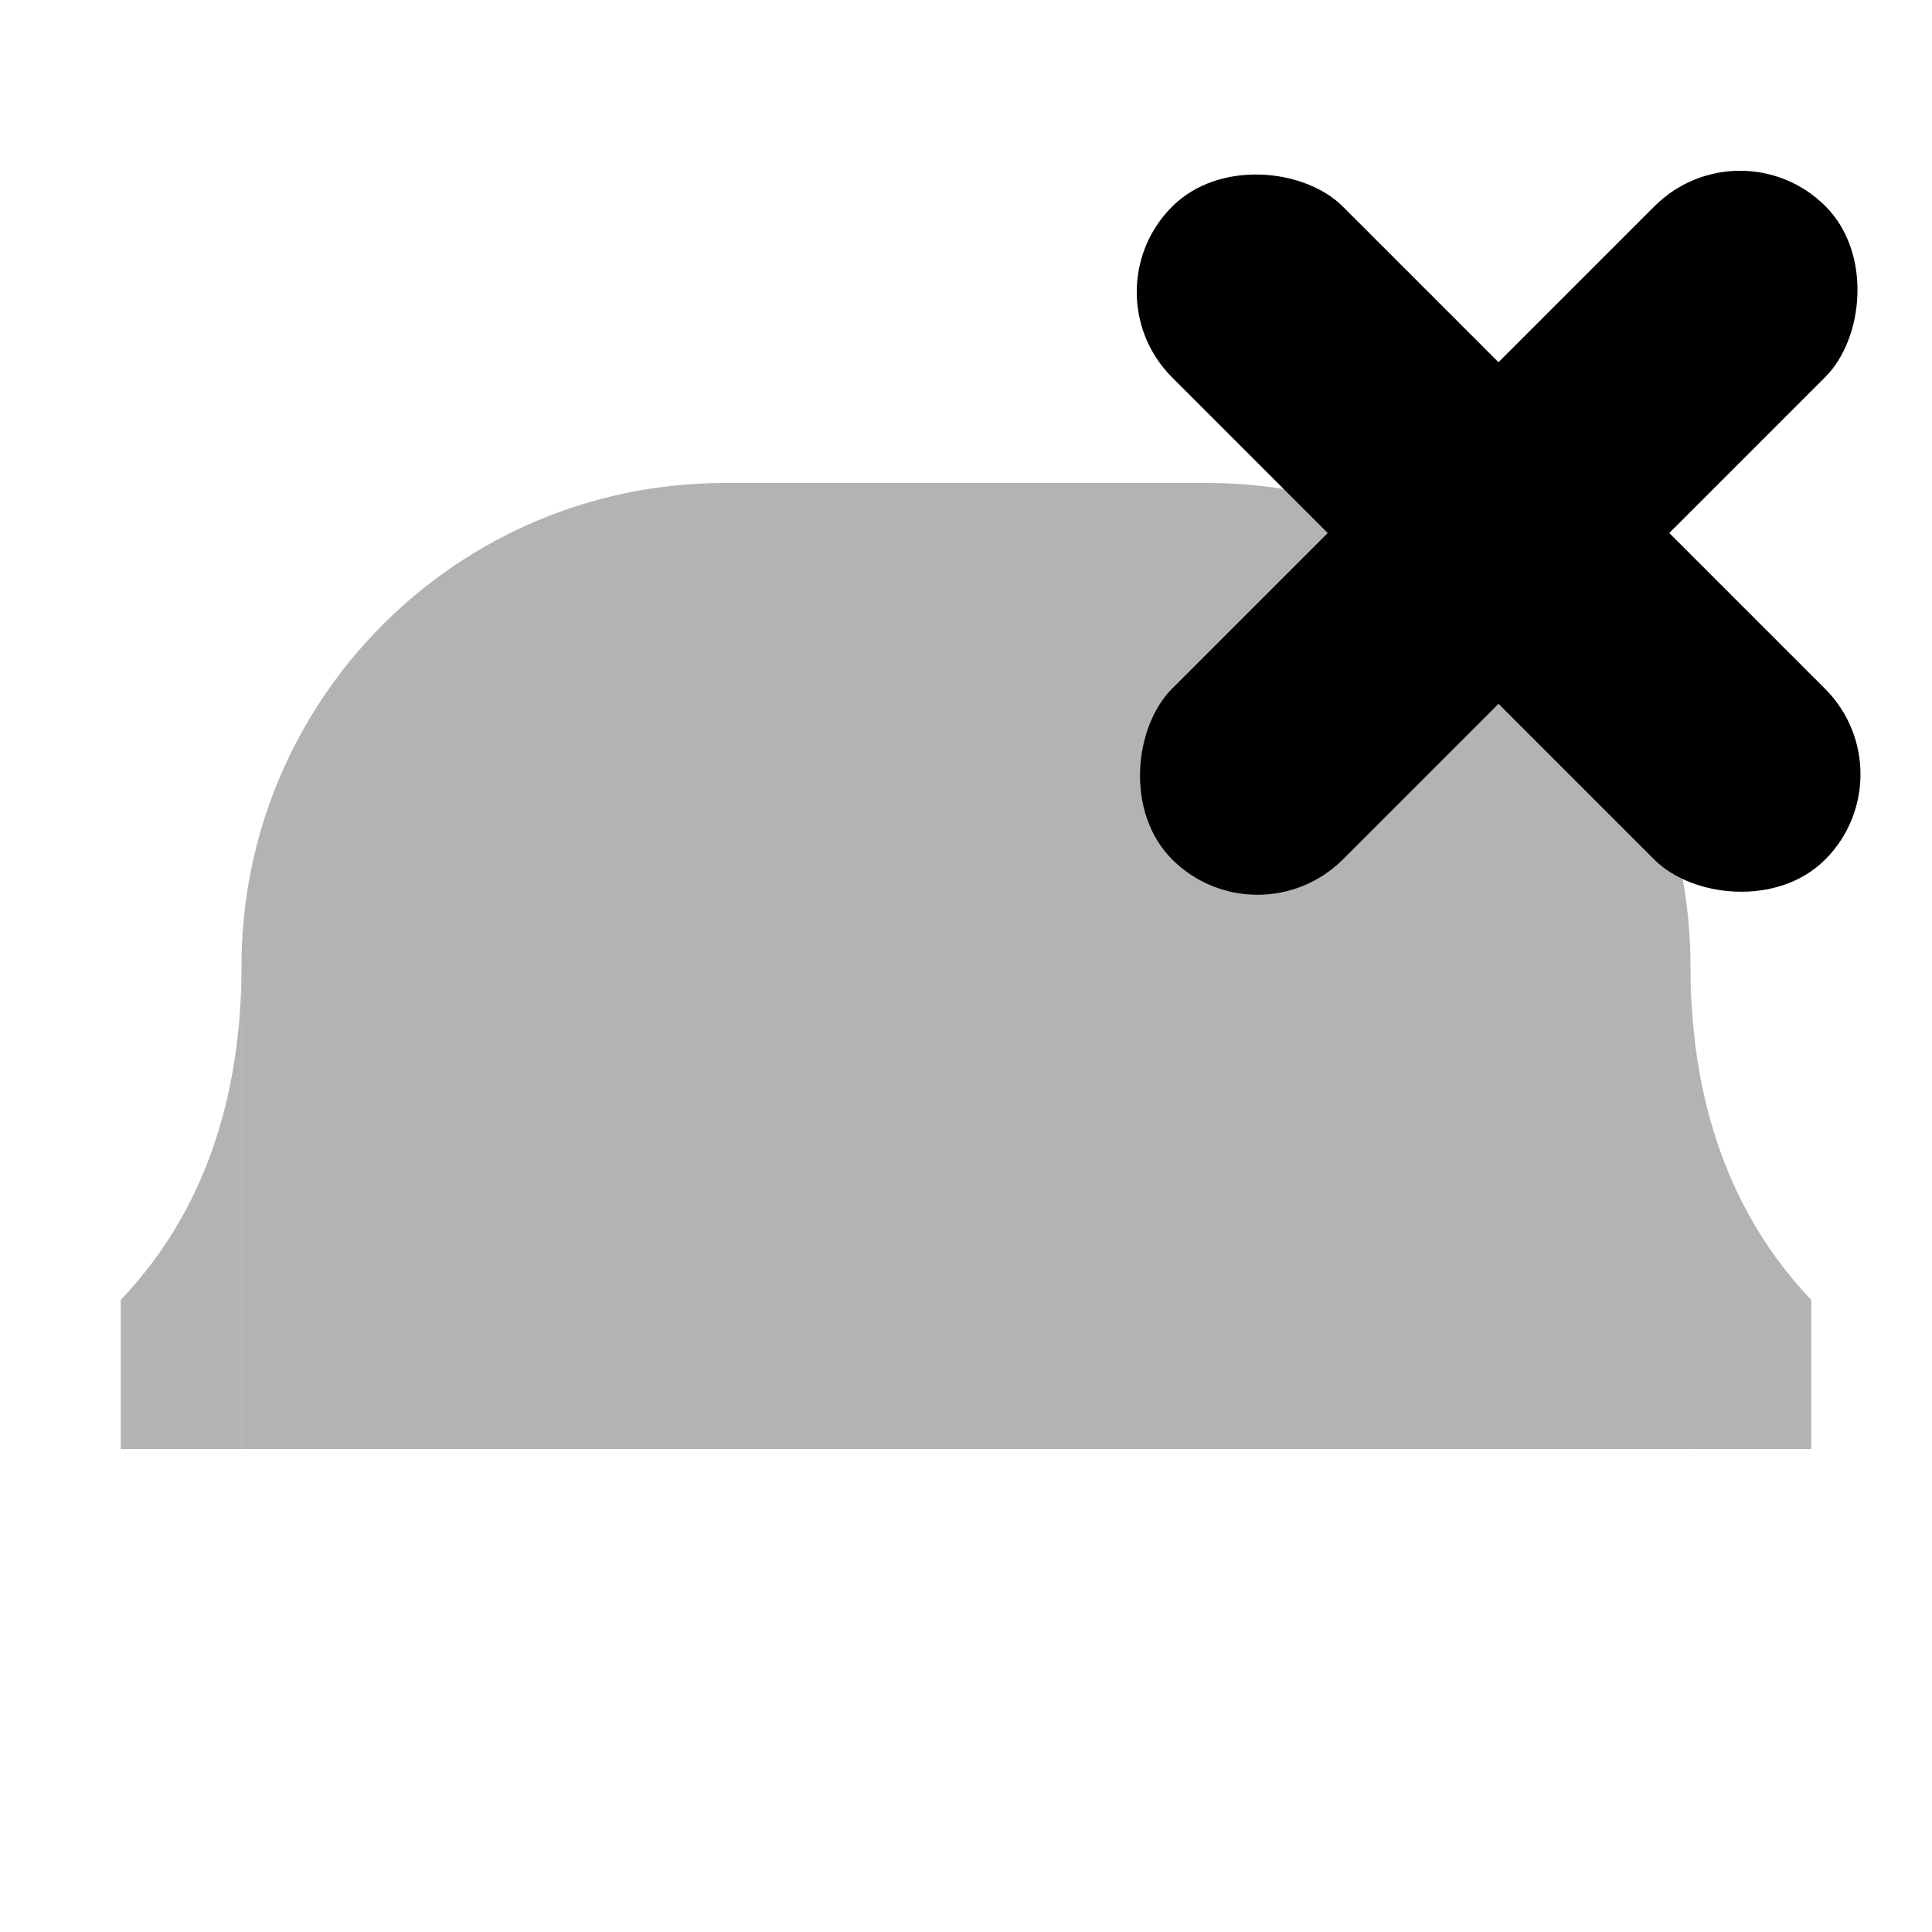 <svg width="16" height="16" viewBox="0 0 16 16" fill="none" xmlns="http://www.w3.org/2000/svg">
<path opacity="0.3" d="M2 8C2 5.791 3.791 4 6 4H10C12.209 4 14 5.791 14 8V12H2V8Z" fill="black"/>
<rect x="14.41" y="1" width="2" height="7.651" rx="1" transform="rotate(45 14.41 1)" fill="black"/>
<rect x="15.822" y="6.412" width="2" height="7.648" rx="1" transform="rotate(135 15.822 6.412)" fill="black"/>
<path opacity="0.3" fill-rule="evenodd" clip-rule="evenodd" d="M15 10.765C14.415 10.152 14 9.263 14 8V12H15V10.765Z" fill="black"/>
<path opacity="0.3" fill-rule="evenodd" clip-rule="evenodd" d="M1 10.765C1.585 10.152 2 9.263 2 8V12H1V10.765Z" fill="black"/>
</svg>
